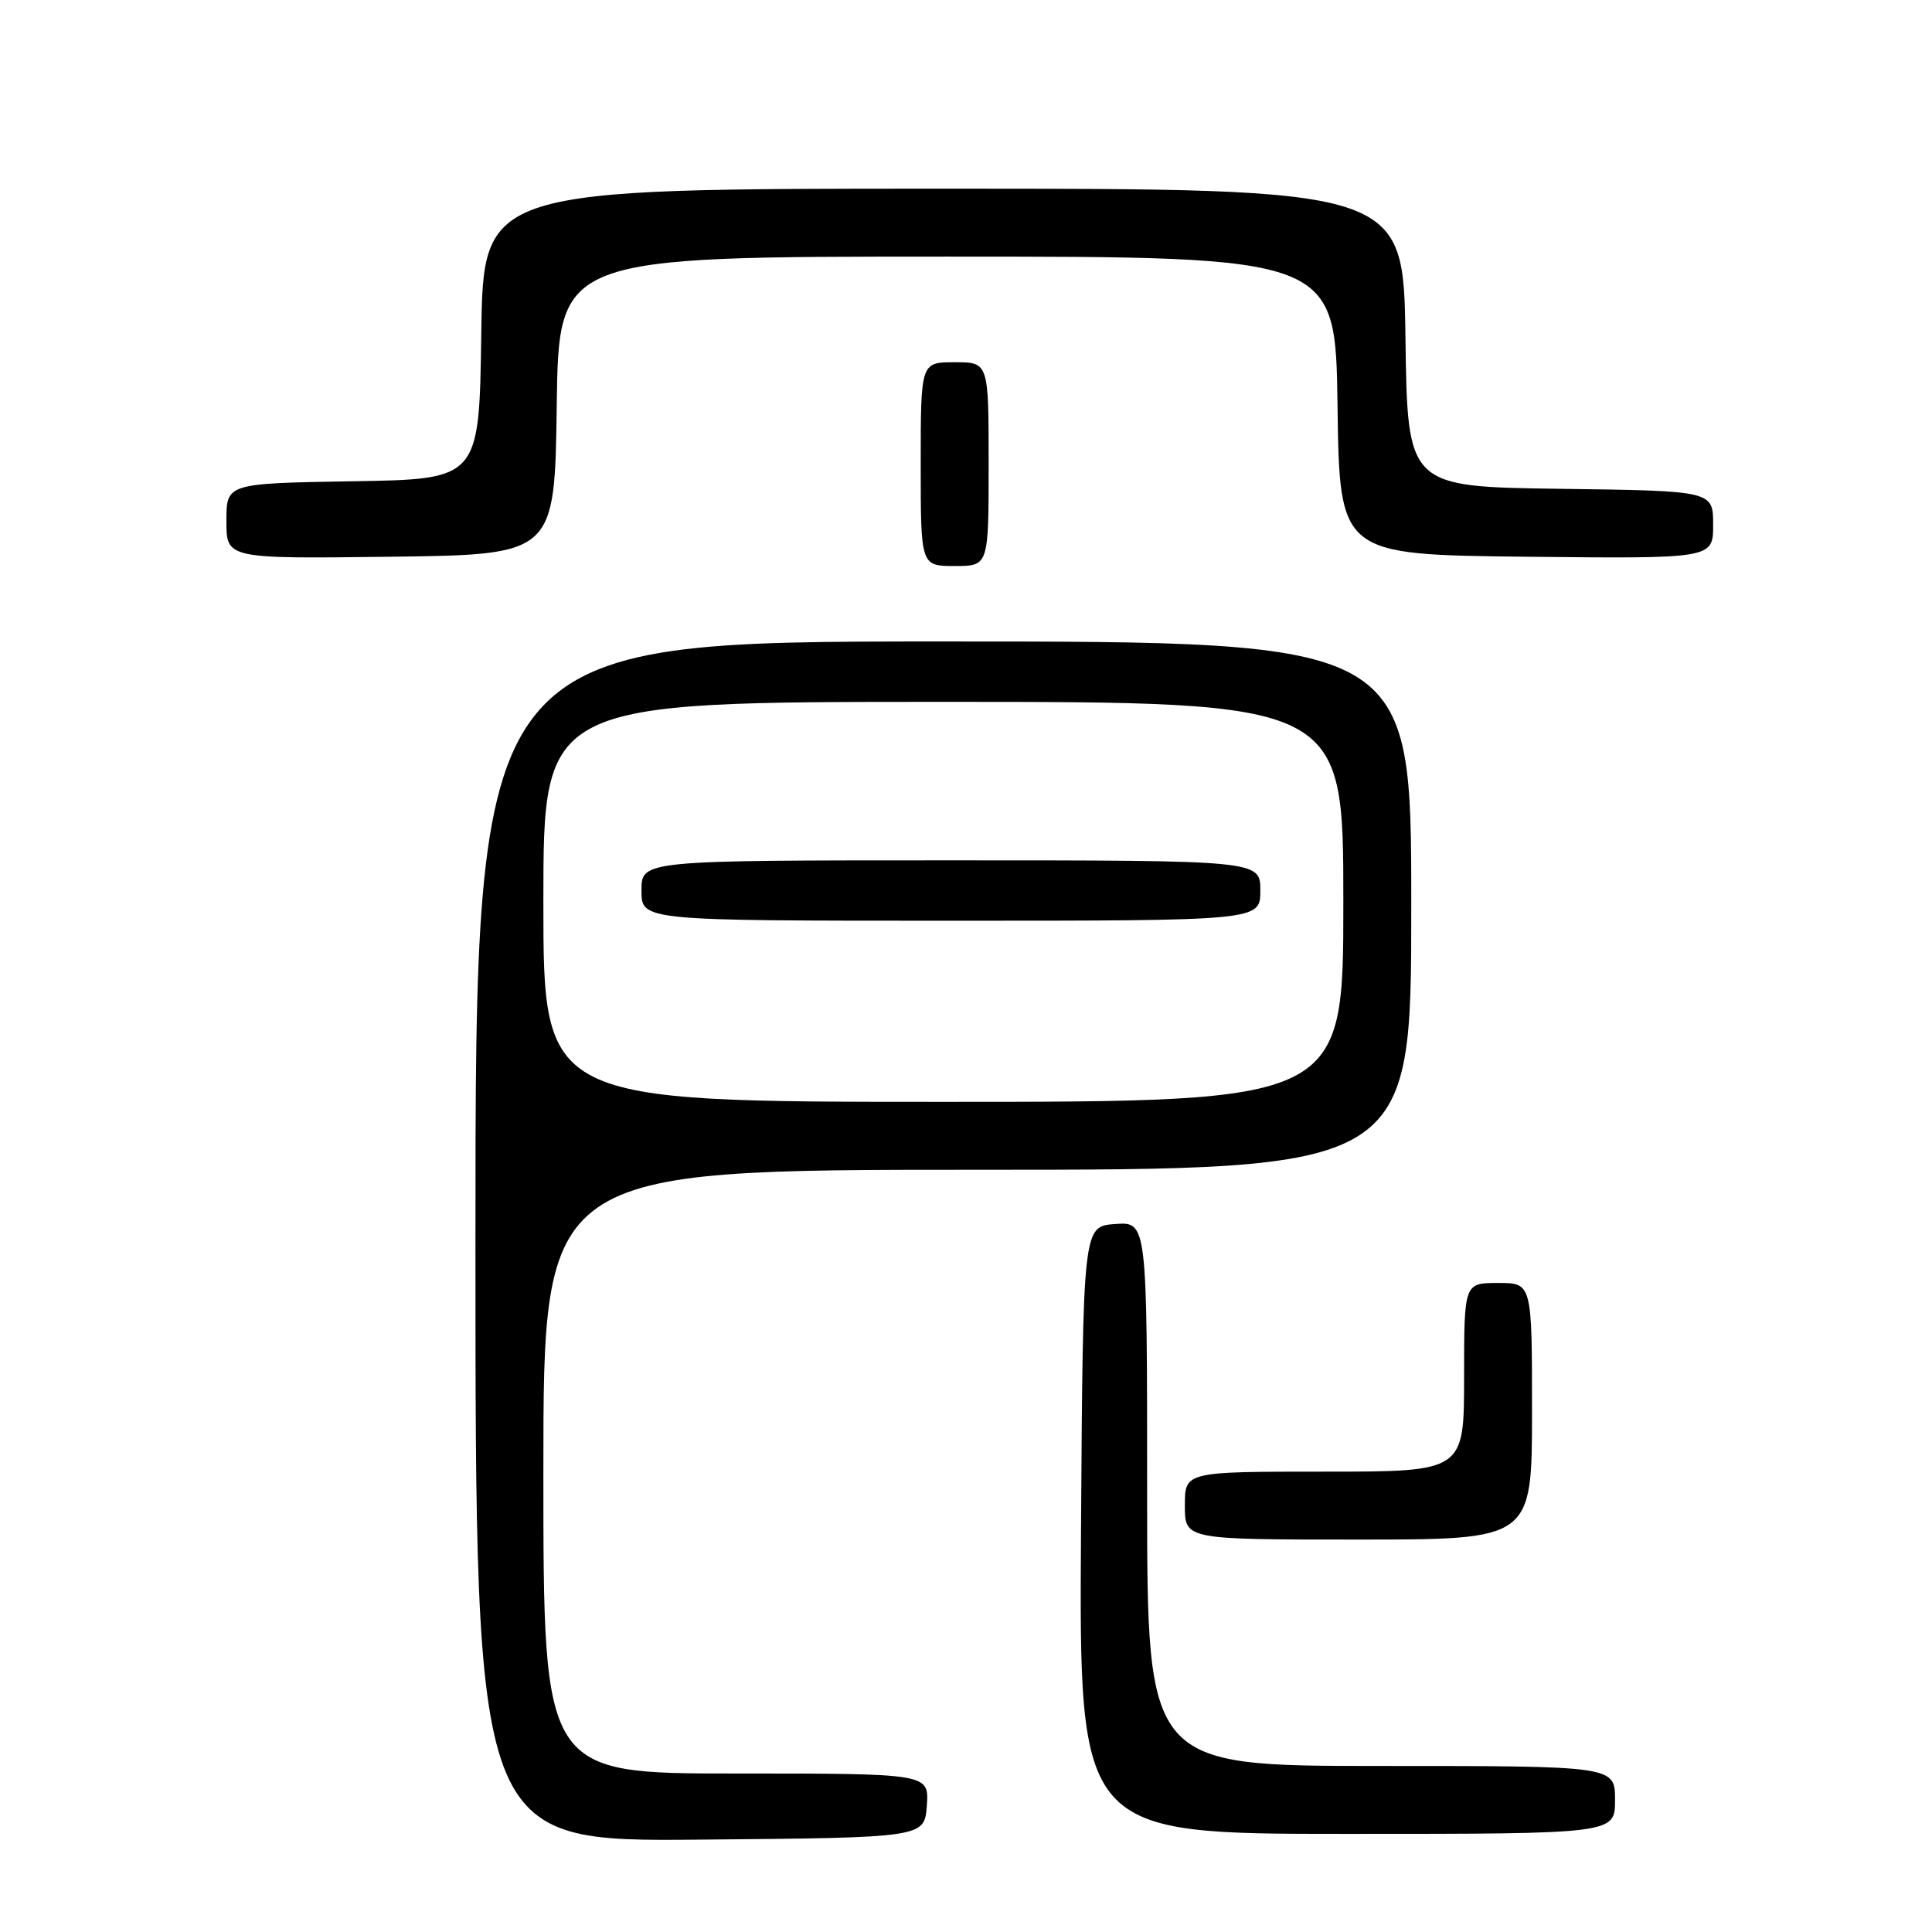 <?xml version="1.0" encoding="UTF-8" standalone="no"?>
<!DOCTYPE svg PUBLIC "-//W3C//DTD SVG 1.1//EN" "http://www.w3.org/Graphics/SVG/1.1/DTD/svg11.dtd" >
<svg xmlns="http://www.w3.org/2000/svg" xmlns:xlink="http://www.w3.org/1999/xlink" version="1.1" viewBox="0 0 256 256">
 <g >
 <path fill="currentColor"
d=" M 122.81 239.25 C 123.11 235.00 123.11 235.00 97.56 235.00 C 72.00 235.00 72.00 235.00 72.00 195.00 C 72.00 155.00 72.00 155.00 129.50 155.00 C 187.00 155.00 187.00 155.00 187.00 120.00 C 187.00 85.00 187.00 85.00 125.00 85.00 C 63.00 85.00 63.00 85.00 63.00 164.51 C 63.00 244.03 63.00 244.03 92.75 243.76 C 122.50 243.50 122.50 243.50 122.81 239.25 Z  M 214.00 238.50 C 214.00 234.00 214.00 234.00 183.00 234.00 C 152.00 234.00 152.00 234.00 152.00 197.94 C 152.00 161.89 152.00 161.89 147.75 162.19 C 143.50 162.50 143.50 162.50 143.24 202.75 C 142.98 243.00 142.98 243.00 178.49 243.00 C 214.00 243.00 214.00 243.00 214.00 238.50 Z  M 203.00 187.00 C 203.00 170.00 203.00 170.00 198.50 170.00 C 194.00 170.00 194.00 170.00 194.00 182.50 C 194.00 195.00 194.00 195.00 175.50 195.00 C 157.00 195.00 157.00 195.00 157.00 199.50 C 157.00 204.00 157.00 204.00 180.00 204.00 C 203.00 204.00 203.00 204.00 203.00 187.00 Z  M 131.00 61.50 C 131.00 48.00 131.00 48.00 126.50 48.00 C 122.00 48.00 122.00 48.00 122.00 61.50 C 122.00 75.00 122.00 75.00 126.50 75.00 C 131.00 75.00 131.00 75.00 131.00 61.50 Z  M 73.77 53.75 C 74.04 34.00 74.04 34.00 125.50 34.00 C 176.96 34.00 176.96 34.00 177.23 53.75 C 177.50 73.50 177.50 73.50 202.25 73.77 C 227.00 74.03 227.00 74.03 227.00 69.54 C 227.00 65.04 227.00 65.04 206.75 64.77 C 186.50 64.50 186.50 64.50 186.23 44.75 C 185.96 25.00 185.96 25.00 125.00 25.00 C 64.04 25.00 64.04 25.00 63.77 44.25 C 63.50 63.50 63.50 63.50 46.75 63.77 C 30.00 64.05 30.00 64.05 30.00 69.04 C 30.00 74.04 30.00 74.04 51.75 73.77 C 73.50 73.50 73.50 73.50 73.77 53.75 Z  M 72.00 119.50 C 72.00 93.00 72.00 93.00 125.00 93.00 C 178.00 93.00 178.00 93.00 178.00 119.50 C 178.00 146.00 178.00 146.00 125.00 146.00 C 72.00 146.00 72.00 146.00 72.00 119.50 Z  M 167.00 118.00 C 167.00 114.00 167.00 114.00 126.00 114.00 C 85.00 114.00 85.00 114.00 85.00 118.00 C 85.00 122.00 85.00 122.00 126.00 122.00 C 167.00 122.00 167.00 122.00 167.00 118.00 Z "/>
</g>
</svg>